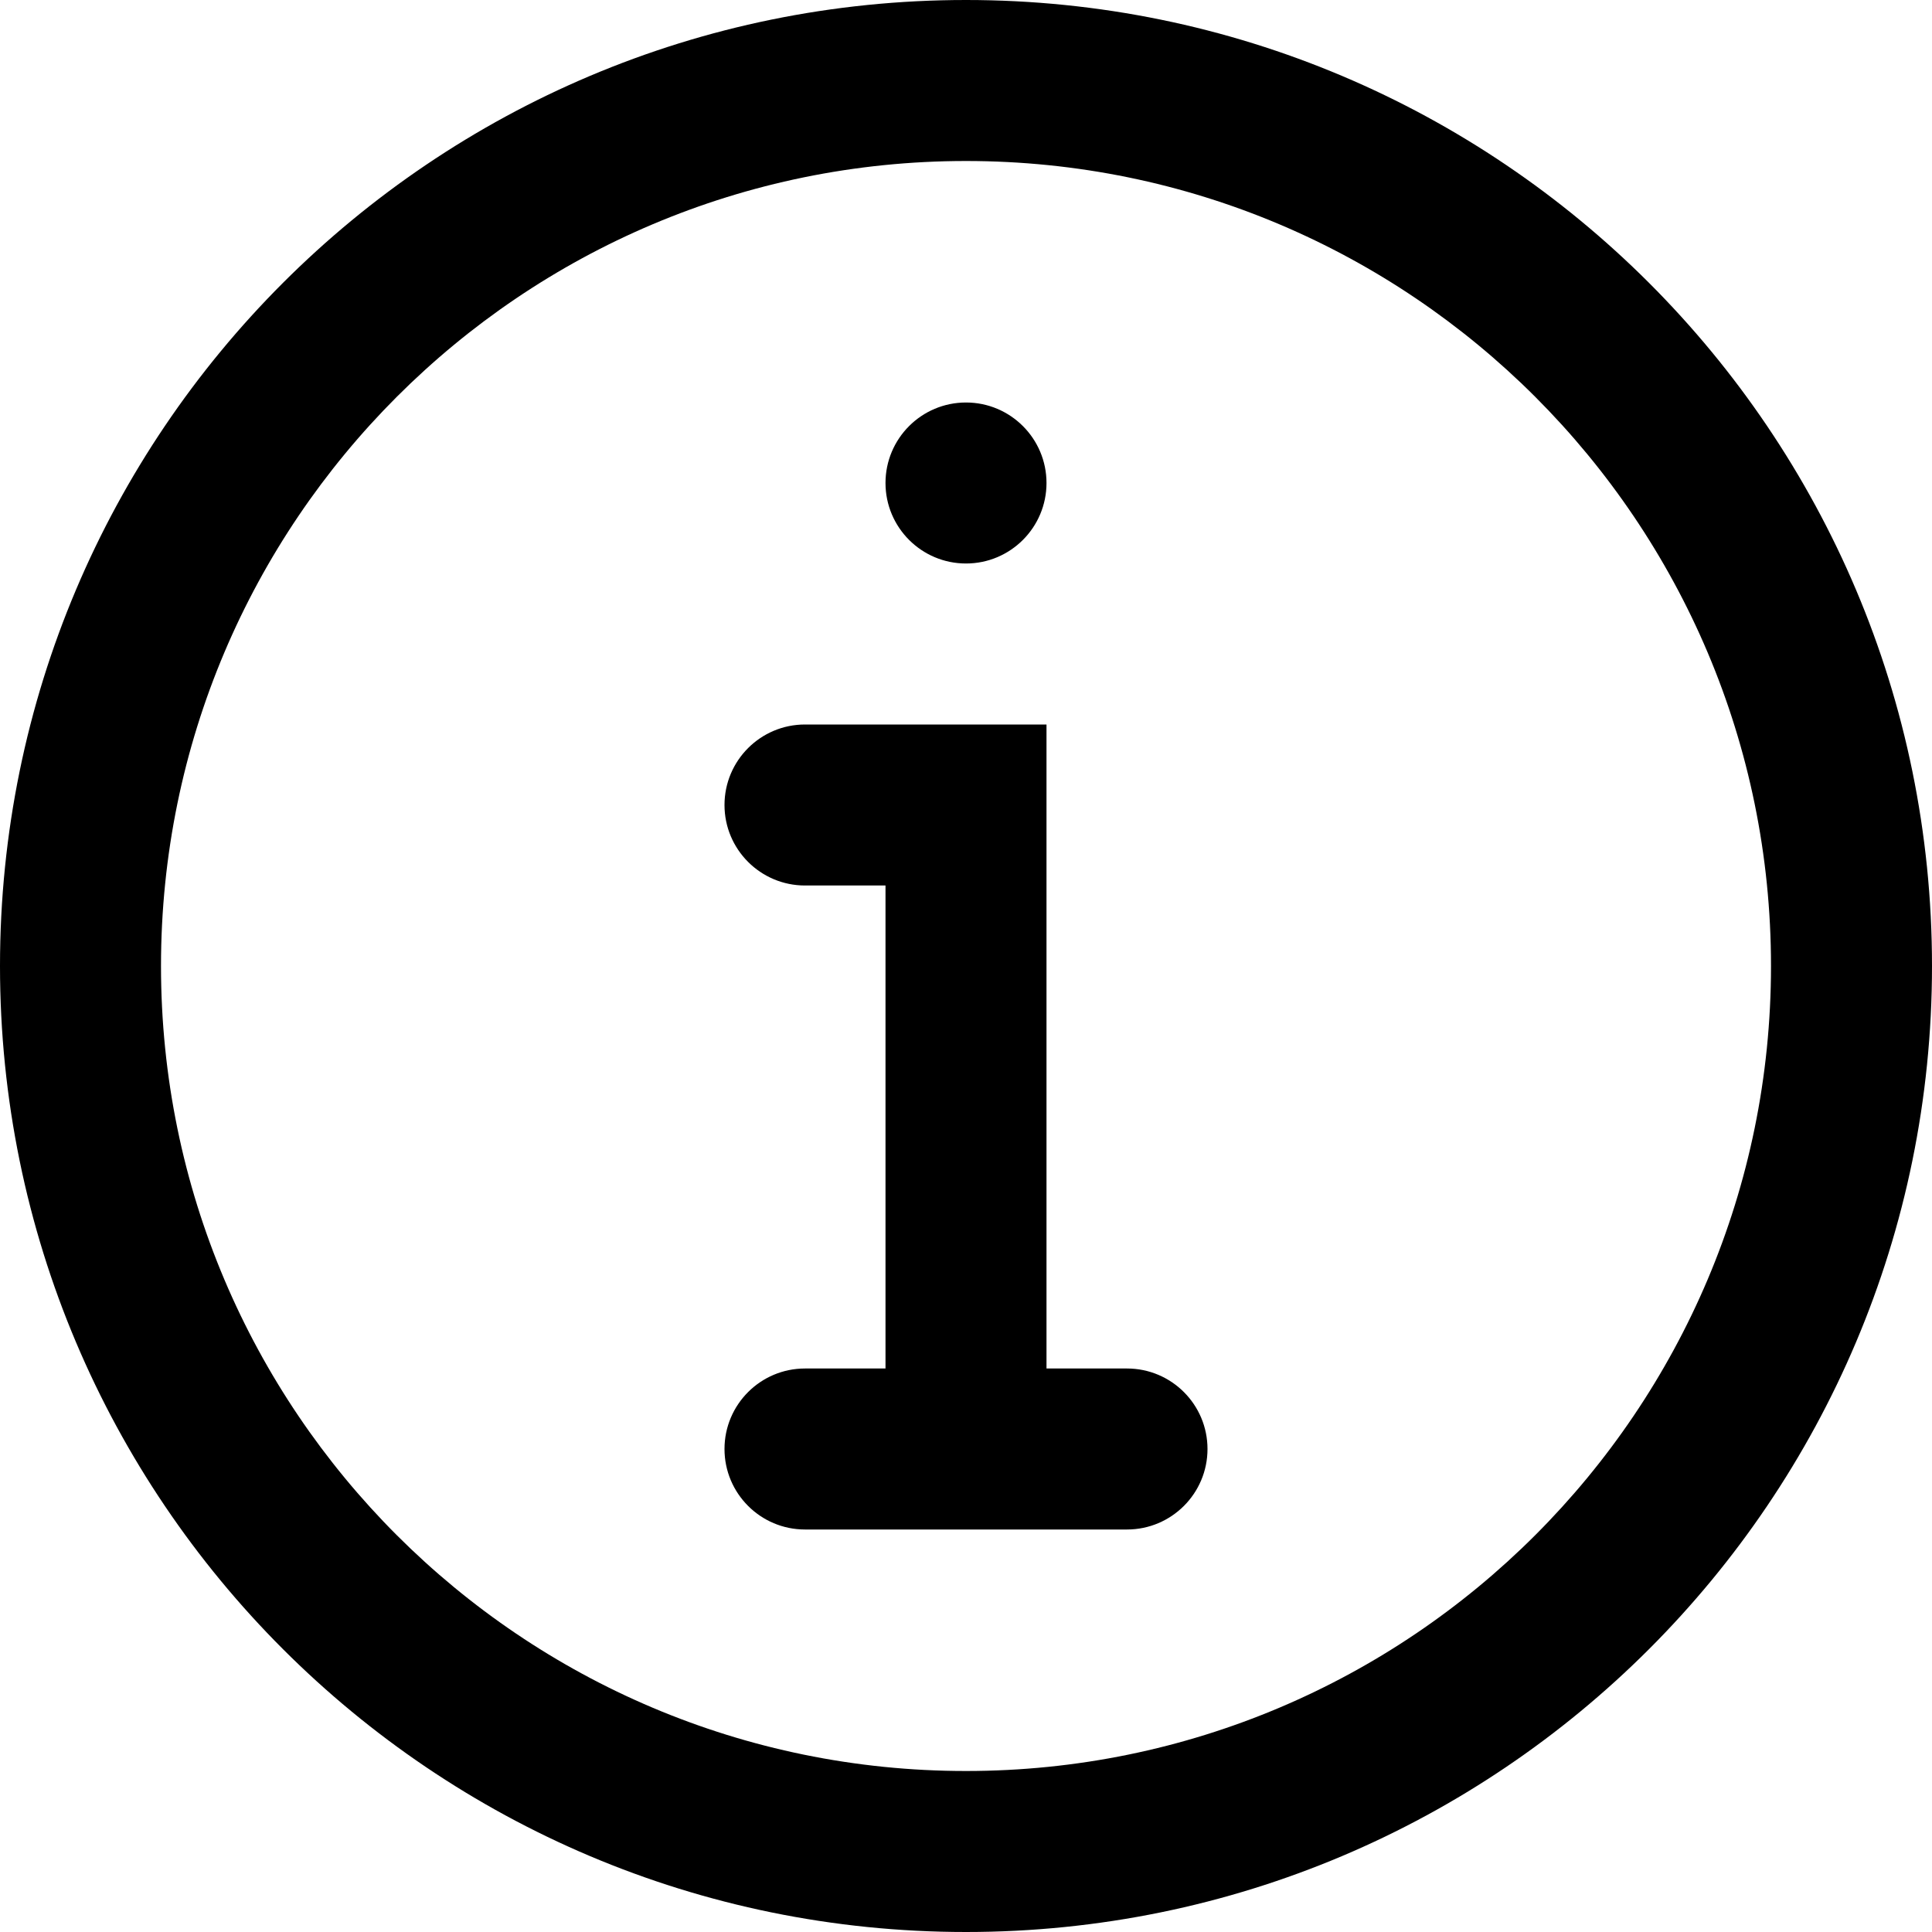 <?xml version="1.0" encoding="UTF-8"?>
<svg width="12px" height="12px" viewBox="0 0 12 12" version="1.1" xmlns="http://www.w3.org/2000/svg" xmlns:xlink="http://www.w3.org/1999/xlink">
    <!-- Generator: Sketch 52.6 (67491) - http://www.bohemiancoding.com/sketch -->
    <title>info-12</title>
    <desc>Created with Sketch.</desc>
    <g id="Style" stroke="none" stroke-width="1" fill="none" fill-rule="evenodd">
        <g id="0-UI-icons" transform="translate(-1021, -494)" fill="#000000" fill-rule="nonzero">
            <path d="M1027,505 C1029.761,505 1032,502.761 1032,500 C1032,497.239 1029.761,495 1027,495 C1024.239,495 1022,497.239 1022,500 C1022,502.761 1024.239,505 1027,505 Z M1027,506 C1023.686,506 1021,503.314 1021,500 C1021,496.686 1023.686,494 1027,494 C1030.314,494 1033,496.686 1033,500 C1033,503.314 1030.314,506 1027,506 Z M1026.5,498.5 L1027.5,498.5 L1027.5,502.5 L1028,502.5 C1028.276,502.5 1028.5,502.724 1028.5,503 C1028.5,503.276 1028.276,503.5 1028,503.5 L1026,503.5 C1025.724,503.5 1025.5,503.276 1025.5,503 C1025.5,502.724 1025.724,502.5 1026,502.5 L1026.5,502.5 L1026.5,499.5 L1026,499.5 C1025.724,499.5 1025.5,499.276 1025.5,499 C1025.5,498.724 1025.724,498.5 1026,498.5 L1026.5,498.5 Z M1027,497.5 C1026.724,497.5 1026.5,497.276 1026.5,497 C1026.5,496.724 1026.724,496.5 1027,496.5 C1027.276,496.5 1027.5,496.724 1027.5,497 C1027.5,497.276 1027.276,497.5 1027,497.5 Z" id="info-12"></path>
        </g>
    </g>
</svg>